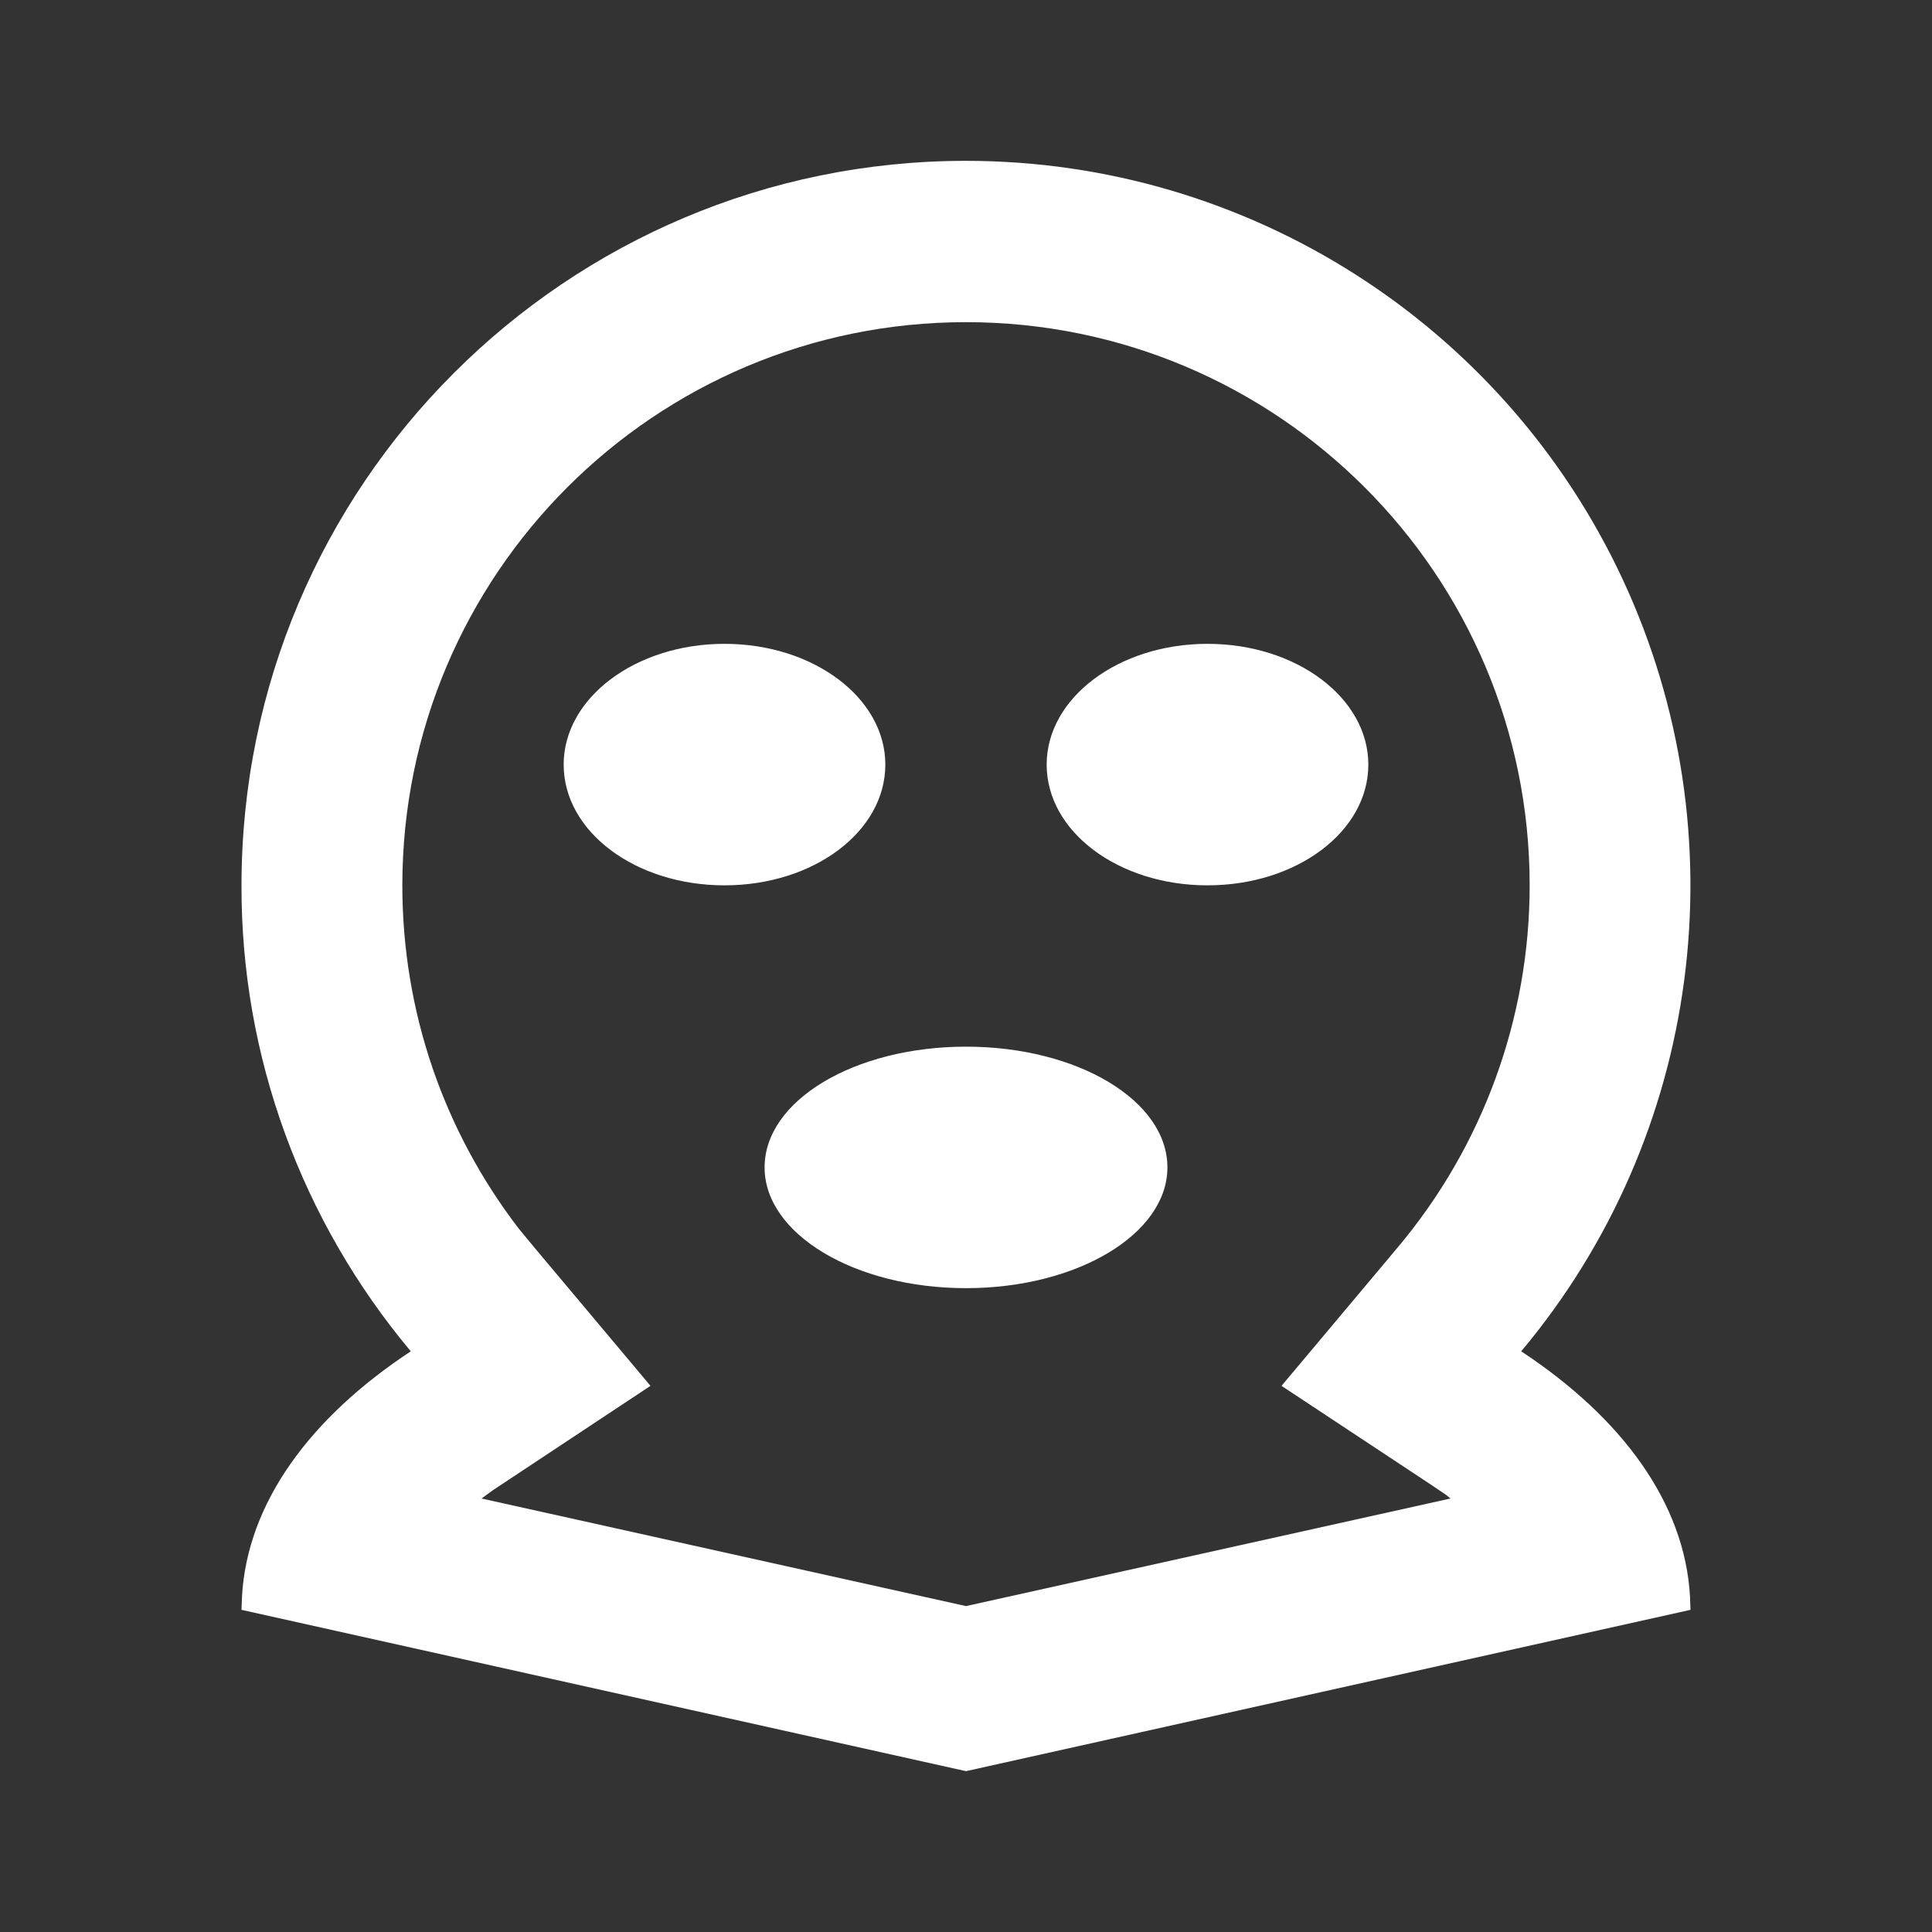 <?xml version="1.0" encoding="UTF-8"?>
<svg xmlns="http://www.w3.org/2000/svg" xmlns:xlink="http://www.w3.org/1999/xlink" width="16" height="16" viewBox="0 0 16 16" version="1.1">
<rect x="0" y="0" width="16" height="16" fill="#333333" stroke="none"/>
<g id="surface1">
<path style=" stroke:none;fill-rule:nonzero;fill:rgb(100%,100%,100%);fill-opacity:1;" d="M 8 1.332 C 10.332 1.332 12.453 2.684 13.438 4.797 C 14.422 6.91 14.094 9.406 12.598 11.191 C 13.434 11.742 13.953 12.449 13.996 13.223 L 14 13.332 L 8 14.668 L 2 13.332 L 2.004 13.223 C 2.047 12.449 2.566 11.742 3.402 11.191 C 2.496 10.109 1.996 8.746 2 7.332 C 2 4.02 4.688 1.332 8 1.332 Z M 8 2.668 C 5.422 2.668 3.332 4.758 3.332 7.332 C 3.332 8.379 3.676 9.367 4.297 10.176 L 4.426 10.332 L 5.387 11.477 L 4.078 12.344 L 3.988 12.41 L 8 13.301 L 12.012 12.41 L 11.98 12.383 L 11.859 12.301 L 10.613 11.477 L 11.574 10.332 C 12.281 9.492 12.668 8.43 12.668 7.332 C 12.668 4.758 10.578 2.668 8 2.668 Z M 8 8.668 C 8.922 8.668 9.668 9.113 9.668 9.668 C 9.668 10.219 8.922 10.668 8 10.668 C 7.078 10.668 6.332 10.219 6.332 9.668 C 6.332 9.113 7.078 8.668 8 8.668 Z M 6 5.332 C 6.738 5.332 7.332 5.781 7.332 6.332 C 7.332 6.887 6.738 7.332 6 7.332 C 5.262 7.332 4.668 6.887 4.668 6.332 C 4.668 5.781 5.262 5.332 6 5.332 Z M 10 5.332 C 10.738 5.332 11.332 5.781 11.332 6.332 C 11.332 6.887 10.738 7.332 10 7.332 C 9.262 7.332 8.668 6.887 8.668 6.332 C 8.668 5.781 9.262 5.332 10 5.332 Z M 10 5.332 "/>
</g>
</svg>
